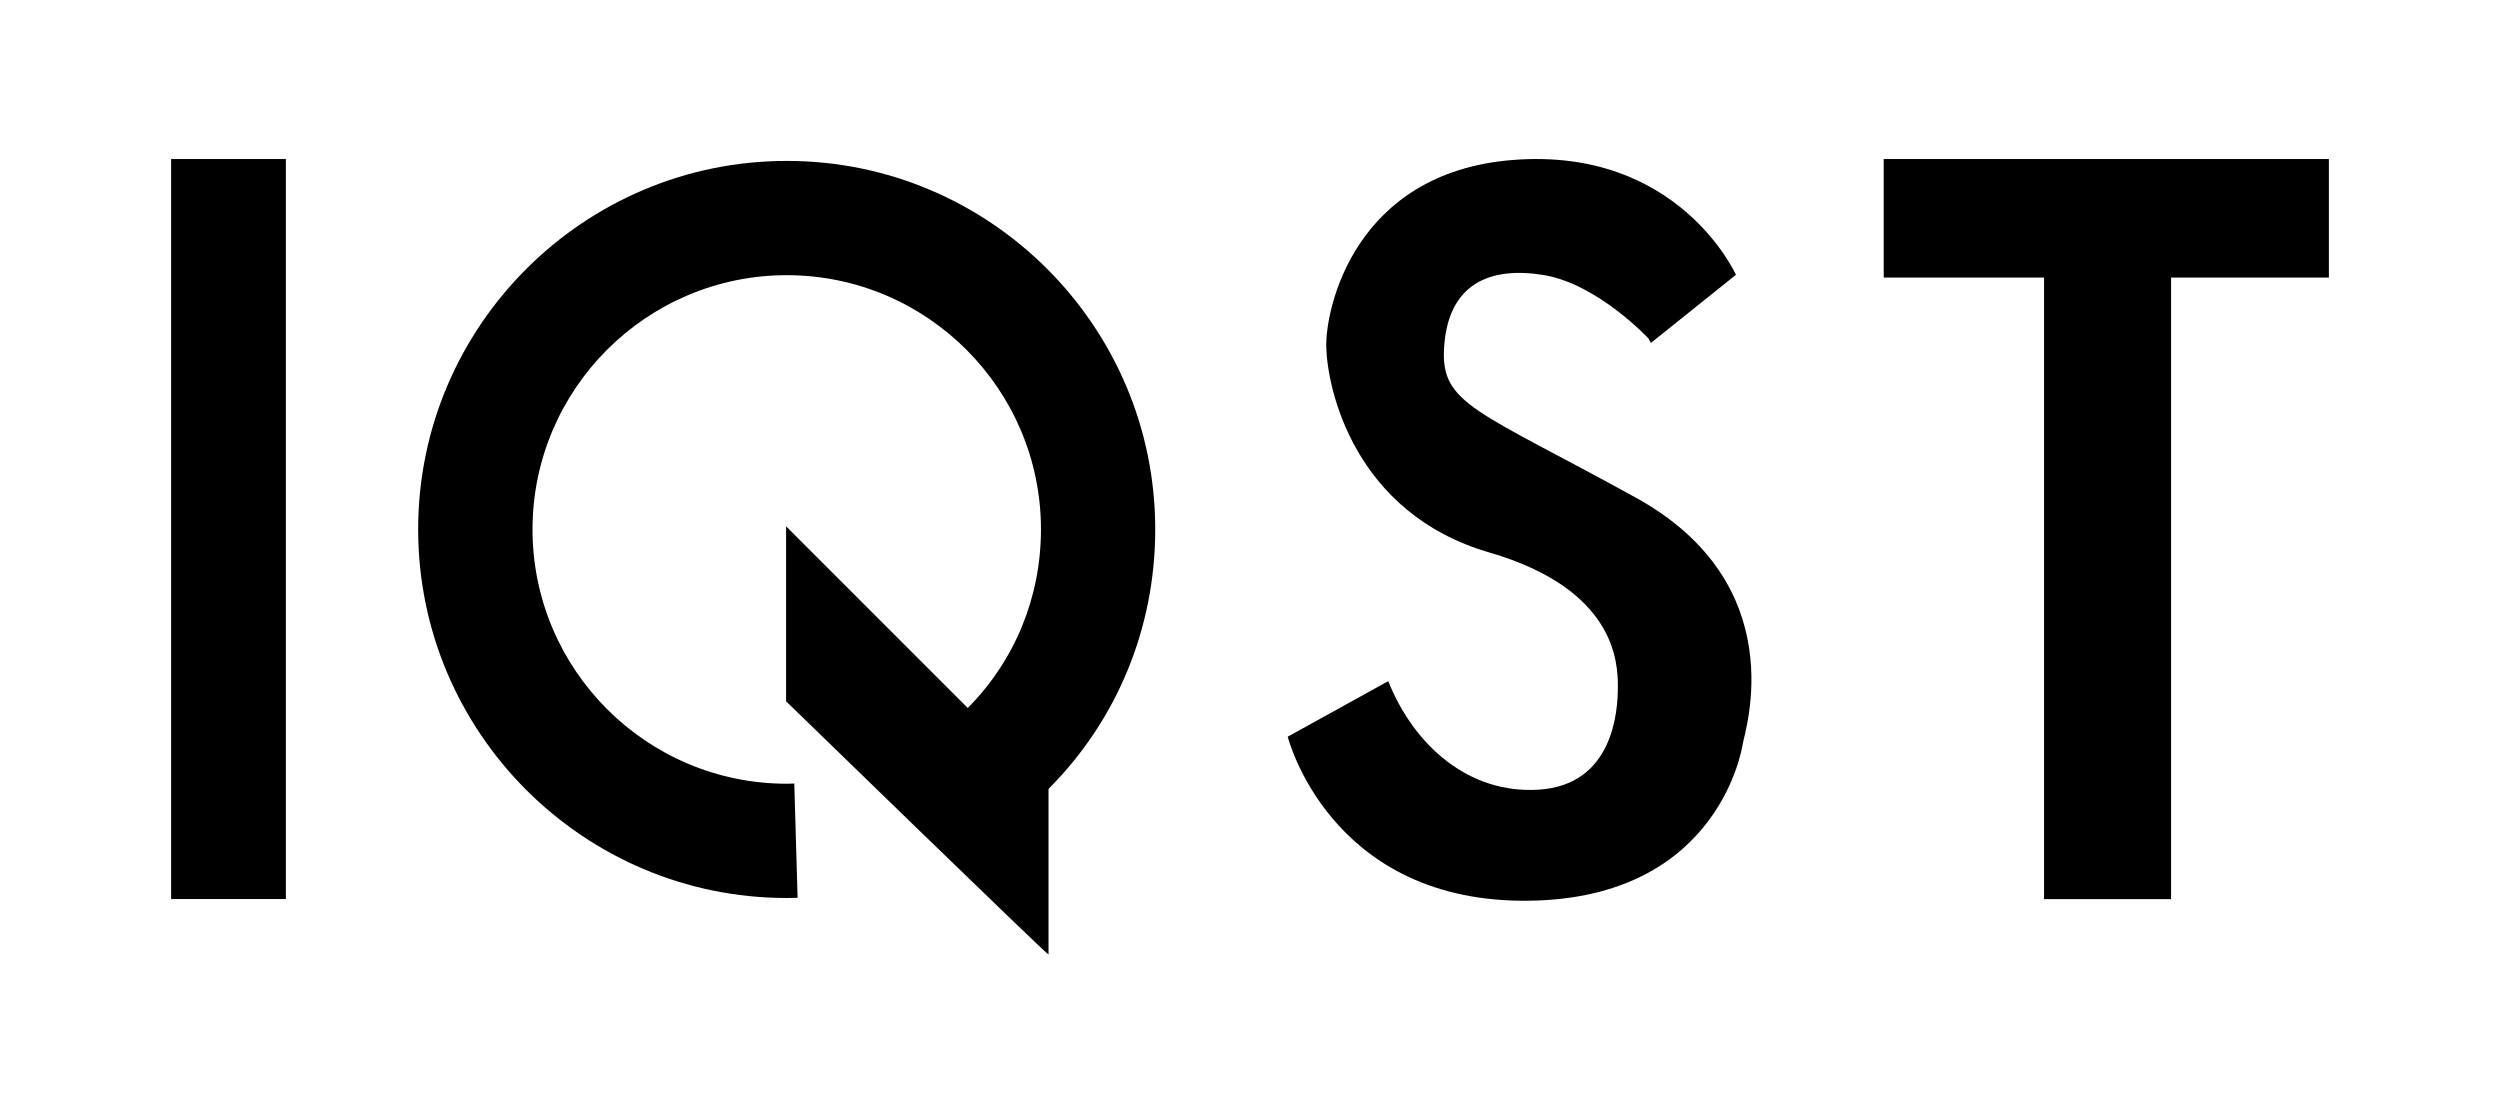 <?xml version="1.0" encoding="utf-8"?>
<!-- Generator: Adobe Illustrator 27.8.0, SVG Export Plug-In . SVG Version: 6.00 Build 0)  -->
<svg version="1.1" xmlns="http://www.w3.org/2000/svg" xmlns:xlink="http://www.w3.org/1999/xlink" x="0px" y="0px"
	 viewBox="0 0 2647.3 1179.2" style="enable-background:new 0 0 2647.3 1179.2;" xml:space="preserve">
<style type="text/css">
	.st0{display:none;}
	.st1{display:inline;}
	.st2{fill:#fff;}
	.st3{fill:#fff;}
	.st4{fill:#fff;}
	.st5{fill:#fff;}
	.st6{fill:#fff;}
	.st7{fill:#fff;}
	.st8{fill:#fff;}
	.st9{fill:#fff;}
	.st10{fill:#fff;}
	.st11{fill:#fff;}
	.st12{fill:#fff;}
	.st13{fill:#fff;}
	.st14{fill:#fff;}
	.st15{fill:#fff;}
	.st16{fill:#fff;}
	.st17{fill:#fff;}
</style>
<g id="Layer_1" class="st0">
	<g class="st1">
		<path class="st2" d="M1685.3,628.5c0-69.3,0-138.6-0.1-207.9c0-4.6,1.2-5.8,5.8-5.8c124.1,0.1,248.2,0.1,372.3,0
			c4.6,0,5.7,1.2,5.7,5.7c-0.2,30.3-0.3,60.7,0,91c0.1,5.3-1.6,6.1-6.4,6.1c-80.3-0.2-160.6-0.1-240.9-0.2c-4.6,0-5.8,1.1-5.7,5.7
			c0.3,18,0.2,36,0,54c-0.1,4.1,1.3,4.9,5.1,4.9c36.8-0.1,73.6,0,110.4-0.2c4.6,0,5.8,1.2,5.8,5.8c-0.2,29-0.2,58,0,87
			c0,4.3-1.2,5.1-5.3,5.1c-37-0.2-74,0-110.9-0.2c-3.8,0-5.1,0.7-5.1,4.9c0.3,16,0.3,32,0,48c-0.1,4.3,1.3,5.2,5.3,5.1
			c81.3-0.1,162.6-0.1,243.9-0.2c4.4,0,5.8,0.9,5.8,5.6c-0.2,31.5-0.2,63,0,94.5c0,4.2-1.2,5.1-5.2,5.1
			c-125.1-0.1-250.2-0.1-375.3,0c-4.8,0-5.3-1.7-5.2-5.7C1685.4,767.5,1685.3,698,1685.3,628.5z"/>
		<path class="st3" d="M782.5,914.7c-2.3-0.2-3.8-1.7-5.4-2.7c-26-16.7-52-33.5-78-50.3c-3-1.9-5.3-2.1-8.6-0.7
			C554.9,919.7,400.1,839.1,369.8,694C343.6,568.1,426,443.5,552.2,418.5c127.2-25.3,251,56.9,274.8,183.8
			c14.9,79.5-6.8,149.2-62.5,208c-3.1,3.2-3.7,5.8-2.7,10c7,30.3,13.7,60.6,20.5,91C782.4,912.3,782.4,913.4,782.5,914.7z"/>
		<path class="st3" d="M971.3,517.5c-24.1-2.1-39.2,29.6-26.4,53c5.7,10.4,14,16,26.6,15.9c48.8-0.4,97.6,0.7,146.4-0.4
			c38.4-0.9,66.3,15.8,87.5,46.3c17.8,25.5,25.7,54.2,26.5,84.9c0.5,20,0.2,40.2-6.3,59.3c-12.4,36.7-38.2,60.3-74.5,72.9
			c-10.3,3.6-20.8,5.3-31.8,5.2c-92.8-0.1-185.5-0.1-278.3,0c-4.2,0-5.6-0.7-5.5-5.3c0.3-26.7,0.2-53.3,0-80c0-4.3,1.2-5.1,5.3-5.1
			c85.4,0.1,170.9,0.1,256.3,0.1c17.2,0,28.2-9.9,30.2-27.2c1.3-11.3-0.2-22.3-3.9-32.9c-3.8-10.9-11.9-16.6-23.4-16.6
			c-49.5,0-99-0.9-148.4,0.3c-39,0.9-67.3-15.9-88.8-46.8c-20-28.7-27.5-60.8-26.5-95.4c1-35.4,11.6-67.3,34.7-94.5
			c19.8-23.4,44.5-35.7,75.8-35.6c65.8,0.3,131.6-0.3,197.4-0.7c4.7,0,7.8,1.1,10.9,4.9c11.7,14.5,23.8,28.8,35.8,43
			c1.7,2,2.1,3.2,0.3,5.4c-13.1,16-26.1,32-39.1,48.1c-0.5,0.6-0.9,1.4-1.9,1.3c-1.4-0.6-3-0.3-4.4-0.3c-56.7,0-113.3,0-170,0
			C974.3,517.1,972.8,516.9,971.3,517.5z"/>
		<path class="st2" d="M1407.3,518.7c-1.5-2.1-3.7-1.1-5.5-1.1c-46.3-0.1-92.6-0.1-138.8-0.1c-2.3,0-4.6,0-7,0
			c-0.4-2,1.2-2.7,2.2-3.7c14.1-15,28.2-30.1,42.6-45c2.6-2.7,2.4-4.1-0.1-6.7c-13.9-14.7-27.7-29.6-41.5-44.5
			c-0.7-1.4-0.3-2.2,1.3-2.4c1.3-0.1,2.7-0.1,4-0.1c132.4,0,264.9,0,397.3,0c2.2,0,5.2-1.2,6.1,2.4c0.1,32.3,0.1,64.6,0.3,96.9
			c0,4-2.7,3-4.8,3c-28.5,0-56.9,0-85.4,0c-13.3,0-26.6,0.1-39.9,0.1c-1.1,1.9-0.5,3.9-0.5,5.9c0,104.1,0,208.3,0,312.4
			c0,6.9,0.7,6.1-6.2,6.1c-39.3,0-78.6,0-117.9,0c-6.5,0-5.8,0.6-5.8-6c0-103.8,0-207.6,0-311.4
			C1407.6,522.6,1407.9,520.6,1407.3,518.7z"/>
		<path class="st2" d="M2459.1,732.7c-22.5,16.9-43.8,32.9-65.1,48.9c-25.8,19.4-51.7,38.7-77.5,58.2c-2.5,1.9-4.9,2.8-8.1,2.8
			c-72.1-0.1-144.2-0.1-216.4,0c-4.1,0-5.2-1-5.2-5.2c0.1-139.1,0-278.2-0.1-417.4c0-4.1,0.9-5.3,5.2-5.2c40.3,0.2,80.6,0.2,120.9,0
			c4.3,0,5.1,1.4,5.1,5.3c-0.1,102.1,0,204.3-0.2,306.4c0,5,1.1,6.2,6.2,6.2c76.1-0.2,152.2-0.1,228.4-0.1
			C2454,732.7,2455.8,732.7,2459.1,732.7z"/>
		<path class="st3" d="M1898.9,1046.4c-3.4,0.1-6.9,0.3-10.3-0.7c7.5-3.3,14.7-7,23.6-5c6.4,1.4,13.2,0.3,19.9,0.4
			c3.8,0.1,5.3-1.7,5.3-5.4c-0.1-7,0.3-14-0.1-20.9c-0.4-6.9,0.5-12.5,8.4-14.2c13.9-2.4,27.9-4.5,41.7-7.2
			c72.4-13.8,142.3-36,209.6-66c95.9-42.7,184-97.7,263.8-166c8-6.8,15.6-14,23.3-21.1c1.8-1.7,3.5-2.6,6.1-2.6
			c22.8,0.1,45.6,0.1,68.5,0c3.2,0,4.2,0.7,4.1,4.1c-0.4,21-0.7,42-0.9,63c0,2.7-0.9,4.6-3,6.4c-115,98.1-243.8,170.4-390.9,208.3
			c-47.3,12.2-95.3,20.4-143.9,24.6c-13.8,1.2-27.5,2.4-41.4,2.6c-6.4-0.9-12.9,0.1-19.3,0.1c-15.1,0.1-30.2,0.1-45.3,0
			C1911.8,1046.5,1905.4,1045.5,1898.9,1046.4z"/>
		<path class="st4" d="M1076.1,302.7c-19.3-11.8-38.5-23.7-58.4-34.5c-70.6-38.3-145-65.5-224.2-79.3c-57-9.9-114.5-12.6-172.2-7.5
			c-145.5,13-276.1,65.2-394.4,149.6c-6.2,4.4-12.2,9.3-18.2,14c-1.7,1.3-3.3,2-5.4,1.8c-18.1-1.8-36.1-3.6-54.2-5.2
			c-2.3-0.2-2.8-1.1-2.4-3.2c3.8-16.5,7.6-33.1,11.3-49.6c0.4-1.8,1.8-2.7,3.1-3.7c82.8-60.8,172.9-106.4,273.1-130.8
			c50.7-12.3,102.1-18.7,154.2-19.1c105.9-0.8,206.9,22,304.4,62.4c64.9,26.9,126,60.9,183.5,101.3c0.7,0.5,1.2,1.1,1.9,1.6
			C1079.1,302.8,1078.3,303.5,1076.1,302.7z"/>
		<path class="st3" d="M150.9,641.3c0-24.2,0.1-48.3-0.1-72.5c0-3.9,1-5,5-5c31.8,0.2,63.6,0.2,95.4,0c3.7,0,4.7,0.9,4.7,4.7
			c-0.2,35-0.1,70-0.1,105c0,16.9,1.7,33.6,8.8,49.2c10.7,23.8,29.7,36.4,55.1,39.9c16.4,2.2,32.9,0.8,49.4,0.2
			c4.2-0.1,5.6,0.5,5.6,5.2c-0.3,27-0.1,54-0.1,81c0,2.1,0.7,4.5-2.9,4.4c-26.8-0.6-53.5,3.2-80.4,2.2
			c-69.5-2.5-121.2-46.2-135.5-114.3c-3.5-16.9-4.9-33.9-4.9-51.1C150.9,673.9,150.9,657.6,150.9,641.3z"/>
		<path class="st5" d="M1945.7,1000.5c0.8,0.2,2.1,0.2,2.2,0.6c0.3,1-0.8,1.2-1.5,1.4c-7.5,2.1-7.5,2.1-7.5,9.7
			c0,8.5-0.1,17,0.1,25.5c0.1,3.7-1.3,5.2-5,4.9c-8.8-0.5-17.6,0.6-26.4-0.8c-3.8-0.6-8.1-1.2-11.3,3c-1.6,2.1-5.1,0.4-7.7,0.9
			c-20.5-0.4-40.8-2.6-61.1-4.9c-52-5.8-103.1-15.7-153.6-29.2c-100.6-26.8-196.3-65.7-286.7-117.6c-2-1.2-4-2.4-6-3.6
			c-0.1-0.8-0.1-1.4,1-0.9c27,14.3,54.2,28.1,82.1,40.5c70.7,31.1,143.8,53.9,220,66.8c62.5,10.5,125.3,14,188.5,10.6
			c23-1.2,46-3.3,68.9-6.8C1943,1000.4,1944.4,1000.5,1945.7,1000.5z"/>
		<path class="st3" d="M200.4,413.6c13.9,0,25.4,3.2,35.7,10.4c29.1,20.3,29.7,60,0.6,80.7c-20.5,14.5-42.7,15.3-64.6,3.6
			c-18.3-9.8-27.3-25.9-25.8-47c1.7-22.7,14.9-36.6,35.4-44.5C188.1,414.3,194.9,413.4,200.4,413.6z"/>
		<path class="st2" d="M1183.2,517.5c5.2-5.6,9.7-10.4,14.2-15.2c10.6-11.3,21.2-22.6,32-33.7c2.4-2.5,2.3-3.9-0.1-6.3
			c-14.1-14.2-27.9-28.6-41.9-42.9c-1.1-1.2-2.3-2.4-4.2-4.5c6.2,0,11.4,0,16.6,0c3.8,0,7.7,0.4,11.5-0.1c7.9-1.1,13.2,1.9,18.4,7.9
			c11.8,13.5,24.3,26.5,36.7,39.5c2.2,2.3,2.8,3.7,0.3,6.3c-14.8,15.4-29.3,30.9-44,46.4c-1.1,1.2-2.1,2.6-4.1,2.6
			C1207.1,517.5,1195.7,517.5,1183.2,517.5z"/>
		<path class="st6" d="M1407.3,518.7c1.4,1.8,0.7,3.9,0.7,5.8c0,103.6,0.1,207.2-0.1,310.8c0,4.8,0.9,6.5,6.2,6.5
			c39-0.3,77.9-0.2,116.9,0c4.9,0,6-1.4,6-6.1c-0.1-103.8-0.1-207.5-0.1-311.3c0-2.2-0.9-4.7,1-6.6c0,97.8,0,195.5-0.1,293.3
			c0,9.3-0.1,18.7,0.1,28c0,2.7-0.6,3.7-3.6,3.7c-41.3-0.1-82.6-0.1-123.9,0c-3.5,0-3.6-1.6-3.6-4.2c0.1-18.3,0-36.6,0-55
			c0-86.3,0-172.5,0-258.8C1407.2,522.7,1407.3,520.7,1407.3,518.7z"/>
		<path class="st7" d="M1667.9,417.6c-1.7-2.6-4.3-2-6.8-2c-113.2,0-226.4,0-339.6,0c-19.1,0-38.3,0-57.4,0c-1.8,0-4.2-1.1-4.9,1.9
			c-1.2-1.1-3.3-2.4,0.4-2.7c0.8-0.1,1.7,0,2.5,0c133.7,0,267.4,0,401.1,0.1C1664.9,415,1668.5,413,1667.9,417.6z"/>
		<path class="st8" d="M971.3,517.5c1.6-1.4,3.5-0.8,5.3-0.8c56.1,0,112.2,0,168.3,0c1.8,0,3.7-0.6,5.3,0.8
			c-7.2,0.1-14.3,0.2-21.5,0.2c-50.6,0-101.3,0-151.9,0C975,517.6,973.2,517.5,971.3,517.5z"/>
		<path class="st9" d="M1076.1,302.7c1.3-0.1,2.1-0.7,2.2-2.1c11.8,7.7,23,16.3,33.9,25.2c0.2,0.9,0,1.4-1,0.9
			C1099.5,318.7,1087.8,310.7,1076.1,302.7z"/>
		<path class="st5" d="M1898.9,1046.4c1.2-1.2,2.8-0.8,4.3-0.8c25.1,0,50.2,0,75.4,0c1.5,0,3-0.4,4.3,0.8c-4.5,0.1-9,0.2-13.5,0.3
			c-11.8,0.9-23.6,0.3-35.4,0.3c-7.1,0-14.3,0.6-21.4-0.3C1907.9,1046.5,1903.4,1046.4,1898.9,1046.4z"/>
		<path class="st3" d="M1912.4,1046.6c18.9,0,37.9,0,56.8,0C1950.3,1047.9,1931.4,1047.9,1912.4,1046.6z"/>
		<path class="st10" d="M1382.2,889.5c-0.3,0.3-0.7,0.6-1,0.9c-2.2-0.9-4.4-2.1-6.1-3.8c0.5-0.4,1.1-0.4,1.7-0.1
			C1378.9,887,1380.6,888.1,1382.2,889.5z"/>
		<path class="st11" d="M1116.2,328.8c1.7,0.9,3.2,2,4.8,4.6c-2.9-0.9-4.3-2.4-5.8-3.7C1115.4,329.3,1115.7,329,1116.2,328.8z"/>
		<path class="st12" d="M1116.2,328.8c-0.3,0.3-0.7,0.6-1,0.9c-1.3-1-2.7-2-4-3c0.3-0.3,0.7-0.6,1-0.9
			C1113.6,326.8,1114.9,327.8,1116.2,328.8z"/>
		<path class="st13" d="M1376.7,886.5c-0.5,0-1.1,0-1.7,0.1c-1.4-0.5-2.7-1.1-3.9-3C1373.6,884.4,1375.3,885.2,1376.7,886.5z"/>
		<path class="st14" d="M1121.2,333.2c1.7,0.4,2.7,1,3,2.9C1122.6,335.7,1121.4,335.2,1121.2,333.2z"/>
		<path class="st15" d="M1129.3,339.2c-0.9,0.1-1.3,0.3-1.6,0.1c-0.5-0.3-1-0.7-1.3-1.3c-0.2-0.4,0.2-1,0.8-0.6
			C1127.9,337.9,1128.4,338.4,1129.3,339.2z"/>
		<path class="st16" d="M1132.3,341.3c0.4,0.5,1,0.9,1.2,1.4c0.3,0.7-0.4,0.8-0.8,0.5c-0.5-0.3-0.8-0.9-1.2-1.4
			C1131.7,341.7,1131.9,341.5,1132.3,341.3z"/>
		<path class="st17" d="M706.2,734.4c-11.1-10.3-21.9-20.2-32.5-30.4c-2.5-2.4-3.9-2.9-6.9-0.6c-17.3,12.8-34.7,25.3-52.2,37.8
			c-2.9,2.1-3.4,3.4-1.4,6.6c6.1,9.7,11.6,19.8,17.6,29.6c1.9,3.1,1.8,4.2-1.9,5.1c-73.7,18.1-151.5-31.6-166.5-106.6
			c-15.3-76.5,31.9-148.4,108.1-164.7c72.5-15.5,146.8,32.1,162.7,104.5C743.1,660,733.2,699.9,706.2,734.4z"/>
	</g>
</g>
<g id="Layer_2">
	<g>
		<g>
			<path d="M1223.3,560.5c0,104.8-40.6,202.3-113,274.9v175.4c-2,0-277.9-268.2-277.9-268.2V557.3l192.4,192.4
				c49.7-50.1,77.5-117.2,77.5-189.1c0-148.4-120.7-269.2-269.2-269.2c-148.4,0-269.2,120.8-269.2,269.2
				c0,148.4,120.7,269.3,269.2,269.3c2.6,0,5.4-0.1,8-0.2l3.5,121c-3.8,0.1-7.7,0.2-11.5,0.2c-215.2,0-390.3-175.1-390.3-390.3
				c0-215.1,175.1-390.2,390.3-390.2C1048.2,170.3,1223.3,345.4,1223.3,560.5z"/>
		</g>
		<path d="M1748.1,363.2l90.1-72.2c0,0-60.4-135.6-236.4-121.6c-168,13.4-198.3,157.7-197.4,197.8c1,44.1,29.1,176,172.6,217.8
			c134.2,39.1,136.2,116.9,136.2,142.3c0,25.4-4.6,103.9-83.9,108.9c-74.3,4.6-131.9-46.8-159.3-114.9l-106.4,58.8
			c0,0,43.1,171.7,246.8,173.7c203.7,2,233.1-153.3,235.1-166.4c2-13,53.9-168.4-113.6-260.6s-205.9-98.5-202.8-157.3
			c3.7-70.2,49.8-87.5,105.8-78.2c57,9.5,110.7,67.1,110.7,67.1"/>
		<polygon points="2466.1,168.4 2466.1,293.9 2299,293.9 2299,952.1 2164.5,952.1 2164.5,293.9 1994.7,293.9 1994.7,168.4 		"/>
		<rect x="181.2" y="168.4" width="121.5" height="783.6"/>
	</g>
</g>
</svg>
